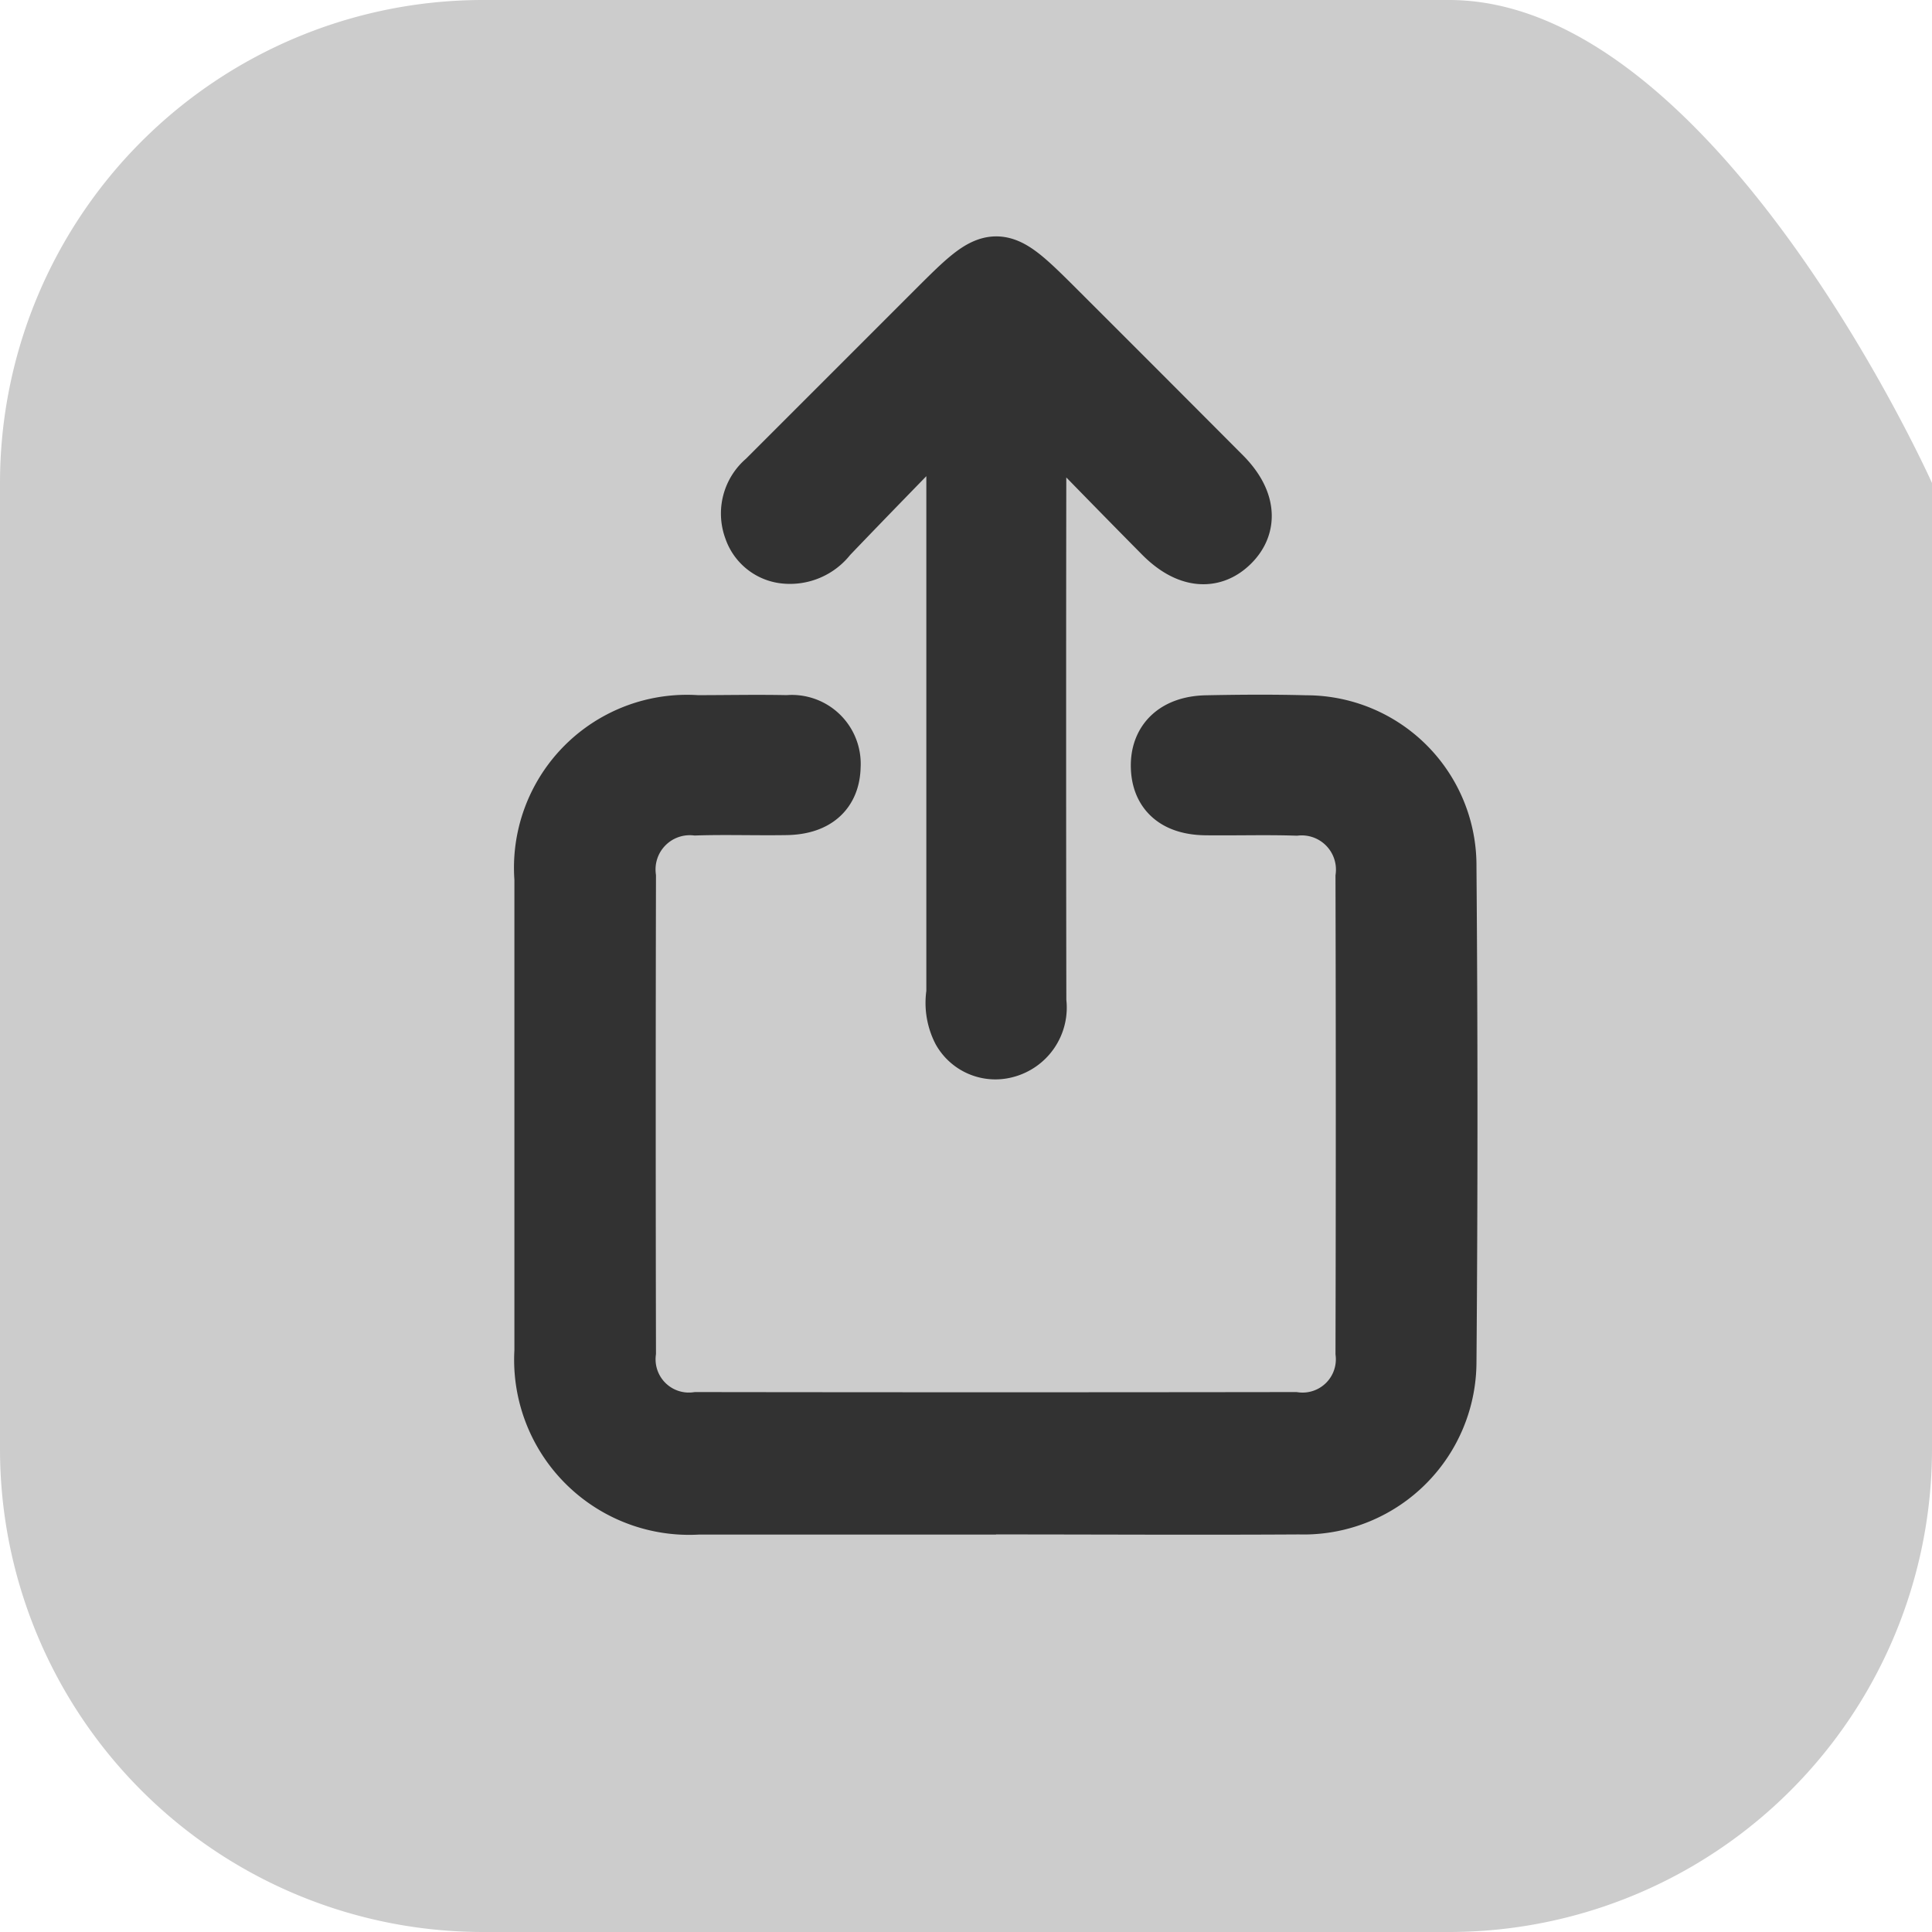 <svg xmlns="http://www.w3.org/2000/svg" width="32" height="32" viewBox="0 0 32 32">
  <g id="Group_227" data-name="Group 227" transform="translate(-377 -54.643)">
    <path id="Path_1323" data-name="Path 1323" d="M8,0H24c4.418,0,8,8,8,8V24a8,8,0,0,1-8,8H8a8,8,0,0,1-8-8V8A8,8,0,0,1,8,0Z" transform="translate(377 54.643)" fill="#ccc"/>
    <path id="Path_266" data-name="Path 266" d="M7.477,76.445c-1.642,0-3.284,0-4.927,0A2.4,2.4,0,0,1,0,73.906Q0,69.994,0,66.082a2.365,2.365,0,0,1,2.525-2.54c.5,0,1-.011,1.5,0a.641.641,0,0,1,.71.676c-.007.41-.255.634-.734.642-.5.008-1-.01-1.5.006a1.067,1.067,0,0,0-1.156,1.186q-.008,3.937,0,7.873a1.051,1.051,0,0,0,1.176,1.16q4.951.007,9.9,0A1.051,1.051,0,0,0,13.6,73.931q.01-3.936,0-7.873a1.067,1.067,0,0,0-1.154-1.189c-.5-.016-1,0-1.5-.006-.48-.008-.728-.23-.736-.639s.256-.67.755-.68c.547-.011,1.1-.015,1.642,0a2.32,2.32,0,0,1,2.328,2.342q.033,4.105,0,8.211A2.363,2.363,0,0,1,12.5,76.443c-1.674.01-3.349,0-5.023,0" transform="translate(386.02 3.115)" fill="#323232" stroke="#323232" stroke-width="1"/>
    <path id="Path_267" data-name="Path 267" d="M38.606,2.387c-.668.688-1.339,1.373-2,2.064a.777.777,0,0,1-.723.3.612.612,0,0,1-.494-.411.7.7,0,0,1,.209-.787q1.4-1.4,2.8-2.8c1-1,1.011-1,2.008-.005q1.366,1.364,2.729,2.732c.393.395.438.794.132,1.093s-.7.245-1.093-.152c-.665-.671-1.323-1.349-1.995-2.036a.731.731,0,0,0-.114.574q-.007,4.61,0,9.219a.689.689,0,0,1-.517.767.632.632,0,0,1-.708-.3.983.983,0,0,1-.094-.609q0-4.537,0-9.075v-.51Z" transform="translate(354.097 59.056)" fill="#323232" stroke="#323232" stroke-width="1"/>
  </g>
</svg>

